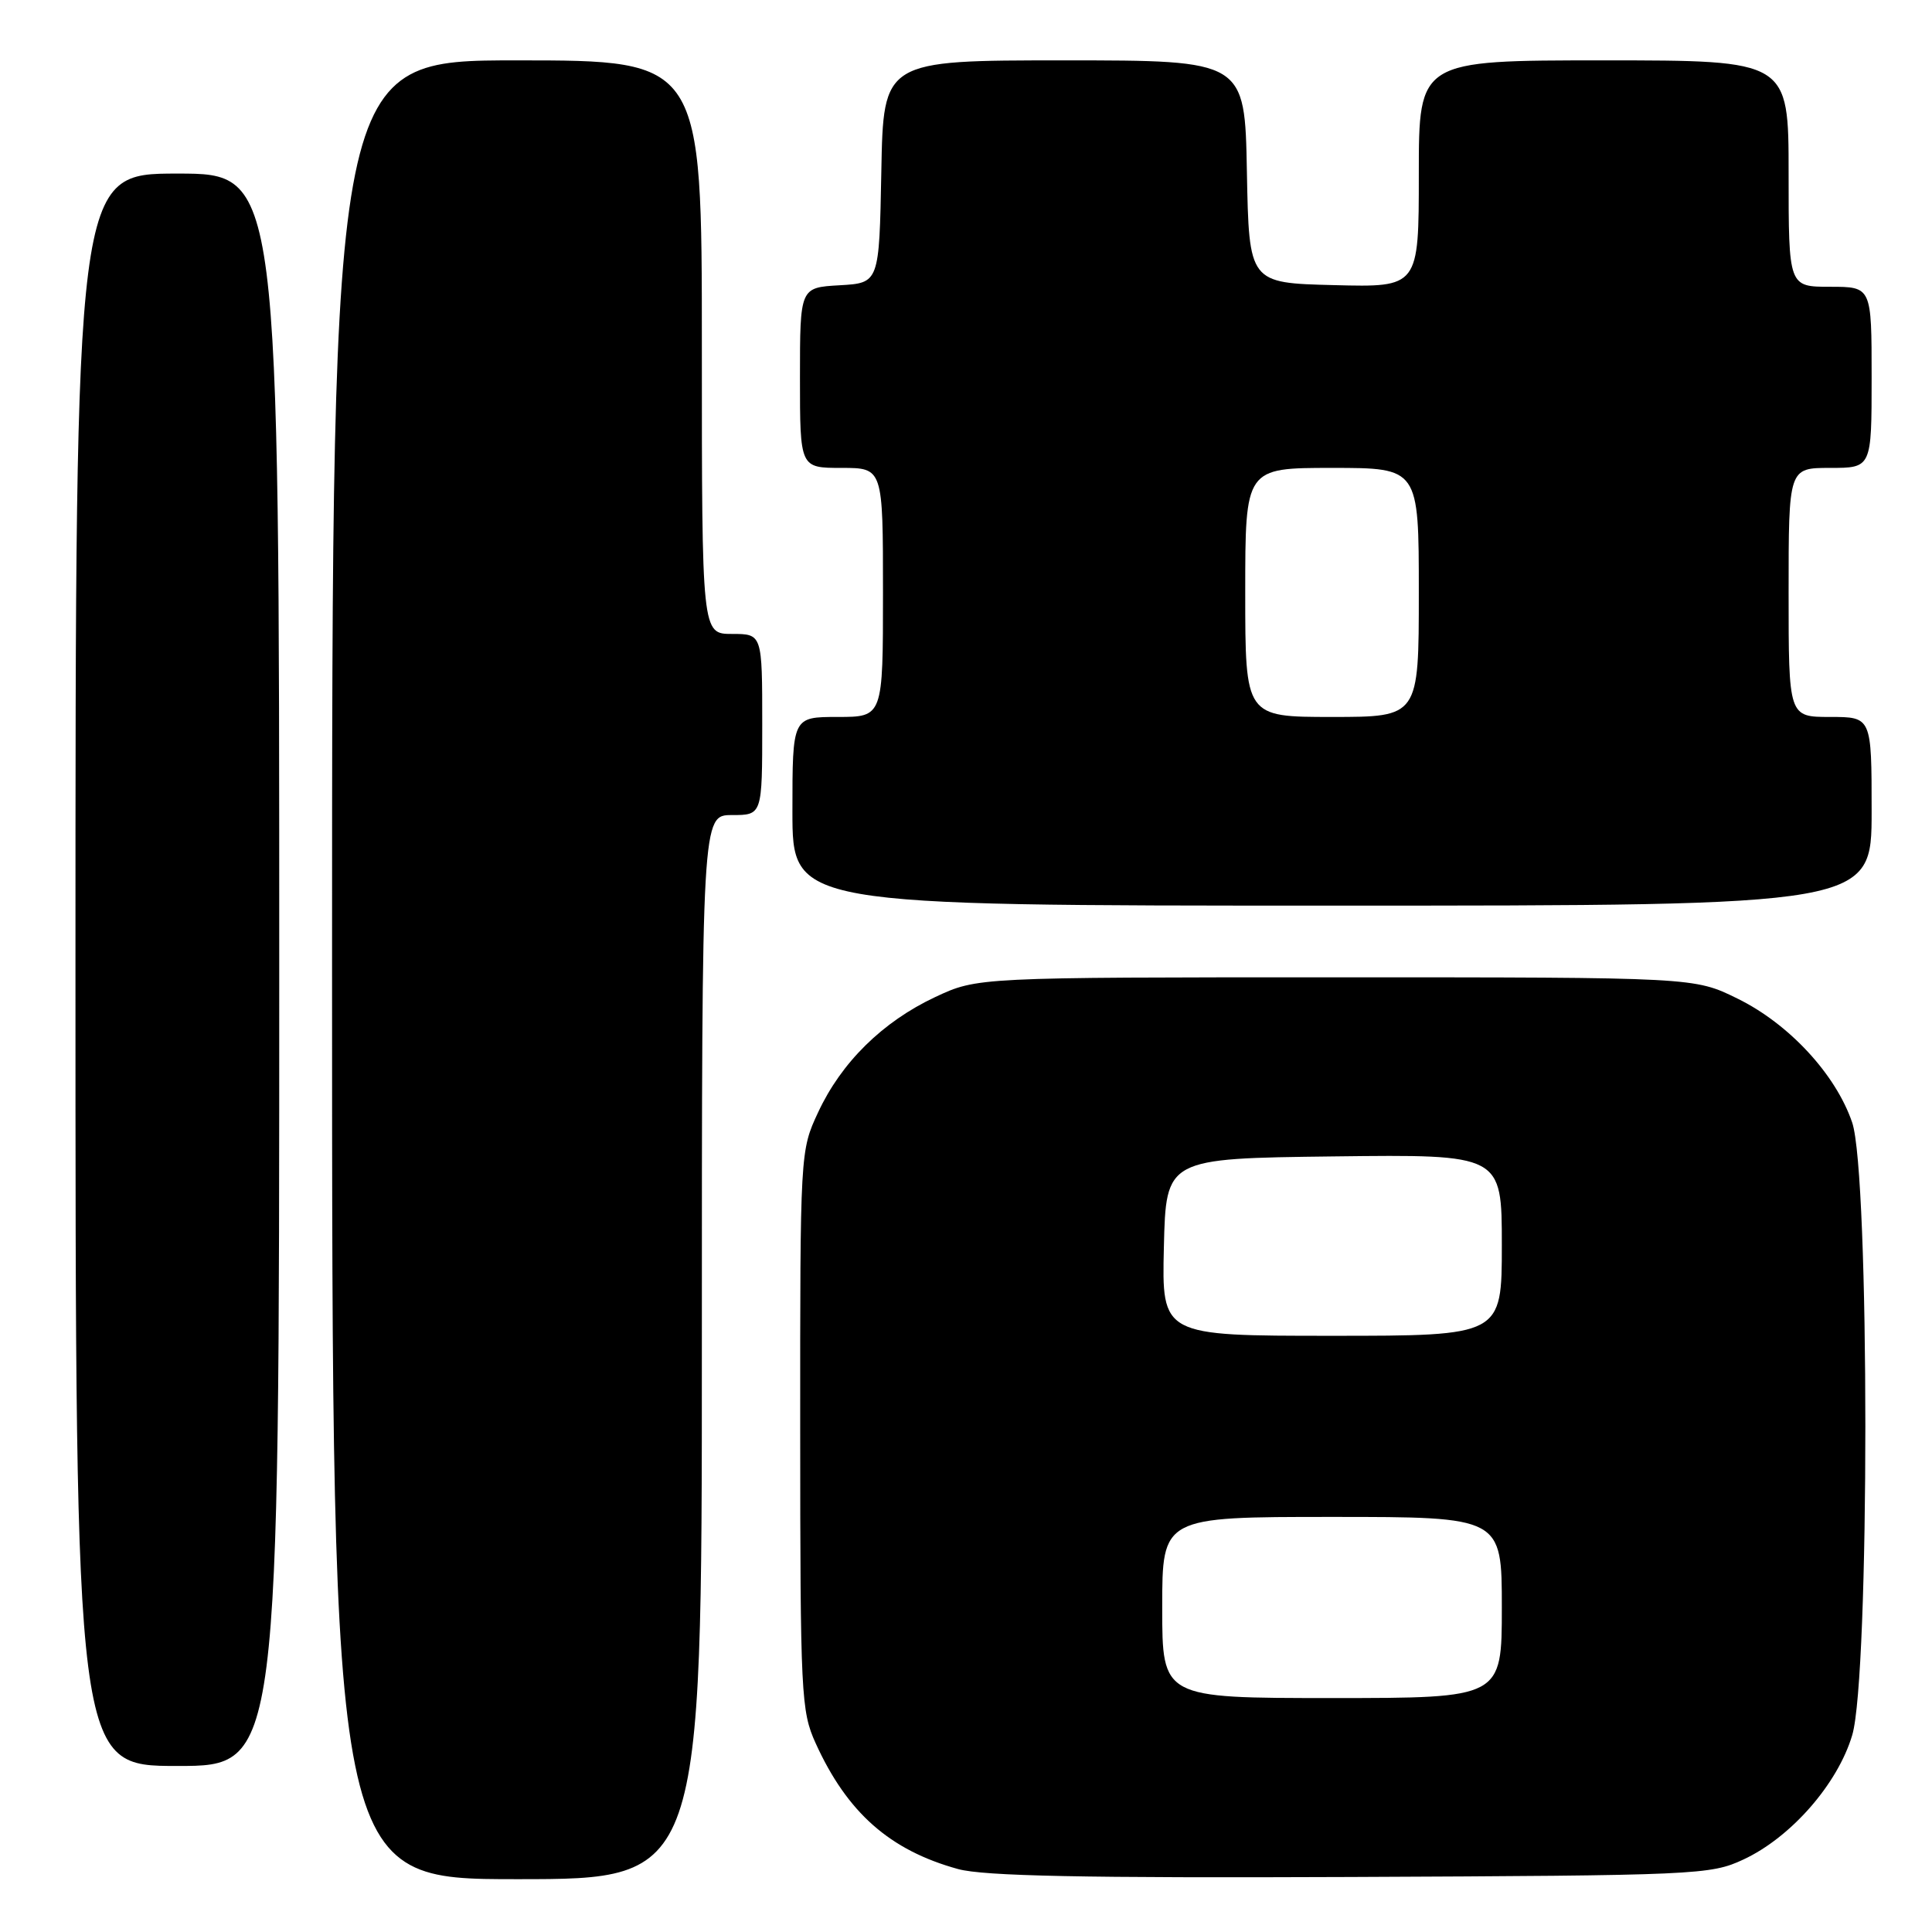 <?xml version="1.0" encoding="UTF-8" standalone="no"?>
<!DOCTYPE svg PUBLIC "-//W3C//DTD SVG 1.1//EN" "http://www.w3.org/Graphics/SVG/1.1/DTD/svg11.dtd" >
<svg xmlns="http://www.w3.org/2000/svg" xmlns:xlink="http://www.w3.org/1999/xlink" version="1.1" viewBox="0 0 256 256">
 <g >
 <path fill="currentColor"
d=" M 93.00 178.50 C 93.00 108.00 93.00 108.00 97.00 108.00 C 101.00 108.00 101.00 108.00 101.00 96.00 C 101.00 84.00 101.00 84.00 97.00 84.00 C 93.00 84.00 93.00 84.00 93.00 46.00 C 93.00 8.00 93.00 8.00 68.50 8.00 C 44.00 8.00 44.00 8.00 44.00 128.50 C 44.00 249.00 44.00 249.00 68.50 249.00 C 93.00 249.00 93.00 249.00 93.00 178.50 Z  M 231.00 246.40 C 237.31 243.47 243.51 236.38 245.43 229.91 C 247.75 222.10 247.75 155.55 245.42 148.73 C 243.25 142.36 237.05 135.66 230.21 132.31 C 224.50 129.50 224.50 129.50 177.00 129.50 C 129.50 129.50 129.50 129.50 123.91 132.12 C 116.95 135.39 111.48 140.77 108.40 147.40 C 106.03 152.48 106.02 152.64 106.03 189.50 C 106.04 224.52 106.15 226.74 108.07 230.97 C 112.25 240.18 117.90 245.17 126.95 247.66 C 130.35 248.59 143.55 248.86 179.00 248.71 C 224.89 248.51 226.65 248.43 231.00 246.40 Z  M 37.00 128.50 C 37.00 23.00 37.00 23.00 23.50 23.00 C 10.00 23.00 10.00 23.00 10.00 128.50 C 10.00 234.00 10.00 234.00 23.50 234.00 C 37.00 234.00 37.00 234.00 37.00 128.50 Z  M 248.00 107.50 C 248.00 95.00 248.00 95.00 242.50 95.00 C 237.00 95.00 237.00 95.00 237.00 78.50 C 237.00 62.00 237.00 62.00 242.50 62.00 C 248.00 62.00 248.00 62.00 248.00 50.00 C 248.00 38.00 248.00 38.00 242.50 38.00 C 237.00 38.00 237.00 38.00 237.00 23.00 C 237.00 8.00 237.00 8.00 212.50 8.00 C 188.00 8.00 188.00 8.00 188.00 23.03 C 188.00 38.07 188.00 38.07 176.75 37.78 C 165.50 37.50 165.50 37.50 165.22 22.75 C 164.95 8.00 164.95 8.00 141.00 8.00 C 117.05 8.00 117.05 8.00 116.78 22.75 C 116.50 37.50 116.50 37.50 111.25 37.80 C 106.00 38.10 106.00 38.10 106.00 50.05 C 106.00 62.00 106.00 62.00 111.50 62.00 C 117.00 62.00 117.00 62.00 117.00 78.50 C 117.00 95.00 117.00 95.00 111.00 95.00 C 105.00 95.00 105.00 95.00 105.00 107.50 C 105.00 120.00 105.00 120.00 176.50 120.00 C 248.00 120.00 248.00 120.00 248.00 107.50 Z  M 154.00 213.00 C 154.00 201.00 154.00 201.00 176.50 201.00 C 199.00 201.00 199.00 201.00 199.00 213.00 C 199.00 225.00 199.00 225.00 176.50 225.00 C 154.00 225.00 154.00 225.00 154.00 213.00 Z  M 154.22 165.25 C 154.50 153.50 154.50 153.50 176.75 153.23 C 199.00 152.96 199.00 152.96 199.00 164.98 C 199.00 177.00 199.00 177.00 176.47 177.00 C 153.94 177.00 153.94 177.00 154.22 165.25 Z  M 165.00 78.50 C 165.00 62.00 165.00 62.00 176.50 62.00 C 188.00 62.00 188.00 62.00 188.00 78.50 C 188.00 95.00 188.00 95.00 176.50 95.00 C 165.00 95.00 165.00 95.00 165.00 78.50 Z "/>
</g>
</svg>